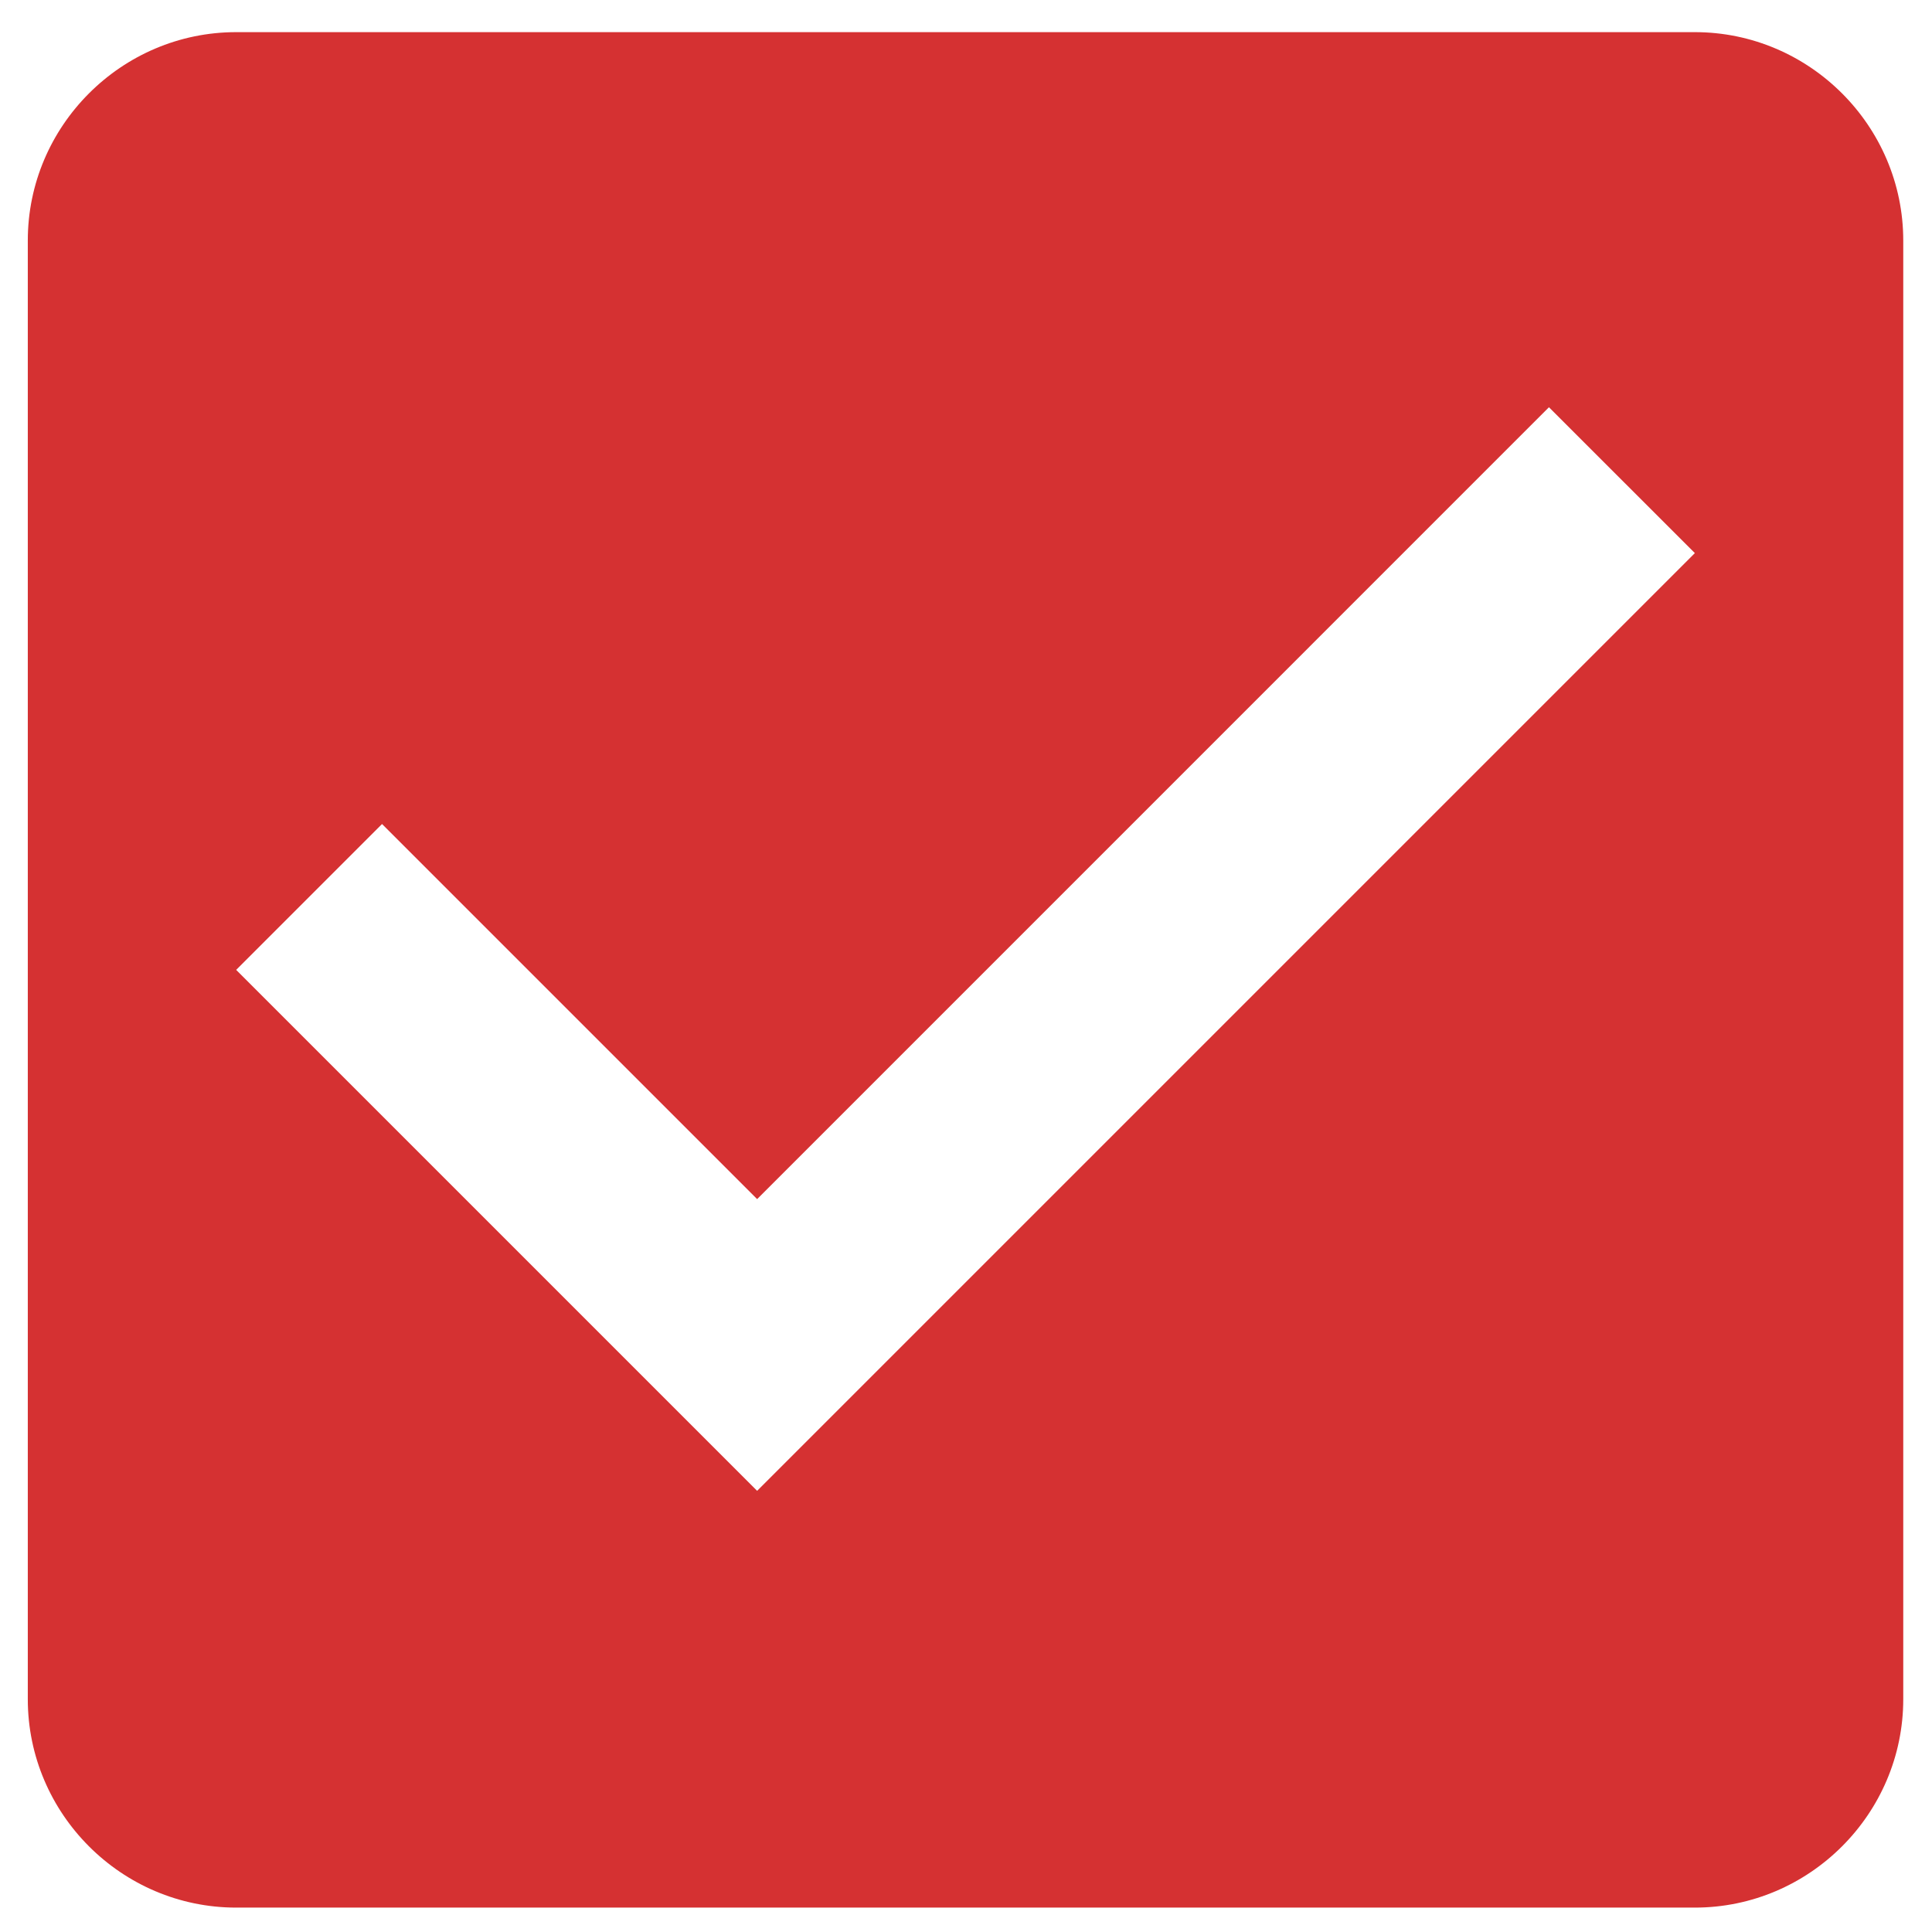 <?xml version="1.0" encoding="utf-8"?>
<!-- Generator: Adobe Illustrator 16.0.0, SVG Export Plug-In . SVG Version: 6.00 Build 0)  -->
<!DOCTYPE svg PUBLIC "-//W3C//DTD SVG 1.1//EN" "http://www.w3.org/Graphics/SVG/1.1/DTD/svg11.dtd">
<svg version="1.1" id="Layer_1" xmlns="http://www.w3.org/2000/svg" xmlns:xlink="http://www.w3.org/1999/xlink" x="0px" y="0px"
	 width="444.219px" height="444.219px" viewBox="0 0 444.219 444.219" enable-background="new 0 0 444.219 444.219"
	 xml:space="preserve">
<path fill="#D53132" d="M871.996,1012.55l177.571-177.572c3.663-3.663,5.495-8.001,5.495-13.014s-1.832-9.351-5.495-13.014
	l-29.498-29.499c-3.664-3.663-8.002-5.495-13.017-5.495c-5.013,0-9.351,1.832-13.015,5.495L858.982,914.509l-61.022-61.021
	c-3.663-3.663-8.001-5.495-13.014-5.495s-9.353,1.832-13.016,5.495l-29.497,29.499c-3.664,3.663-5.496,8.001-5.496,13.014
	s1.832,9.351,5.496,13.015l103.534,103.535c3.663,3.663,8.001,5.495,13.016,5.495
	C863.995,1018.045,868.333,1016.213,871.996,1012.55z M1118.109,757.182v277.639c0,22.941-8.146,42.562-24.438,58.854
	c-16.292,16.291-35.91,24.438-58.854,24.438H757.182c-22.941,0-42.562-8.146-58.853-24.438
	c-16.292-16.292-24.438-35.91-24.438-58.854V757.182c0-22.942,8.146-42.562,24.438-58.853c16.292-16.292,35.91-24.438,58.853-24.438
	h277.639c22.941,0,42.562,8.146,58.854,24.438C1109.963,714.62,1118.109,734.238,1118.109,757.182z"/>
<g id="Page-1">
	<g id="Core" transform="translate(-465, -45)">
		<g id="check-box" transform="translate(465, 45)">
			<path id="Shape" fill="#D53132" d="M389.695,7.391H54.303c-26.354,0-47.912,21.559-47.912,47.914v335.391
				c0,26.344,21.559,47.914,47.912,47.914h335.393c26.344,0,47.914-21.57,47.914-47.914V55.305
				C437.609,28.949,416.039,7.391,389.695,7.391L389.695,7.391z M174.086,342.783L54.303,223l33.537-33.537l86.246,86.246
				L356.146,93.637l33.549,33.537L174.086,342.783L174.086,342.783z"/>
		</g>
	</g>
</g>
</svg>
